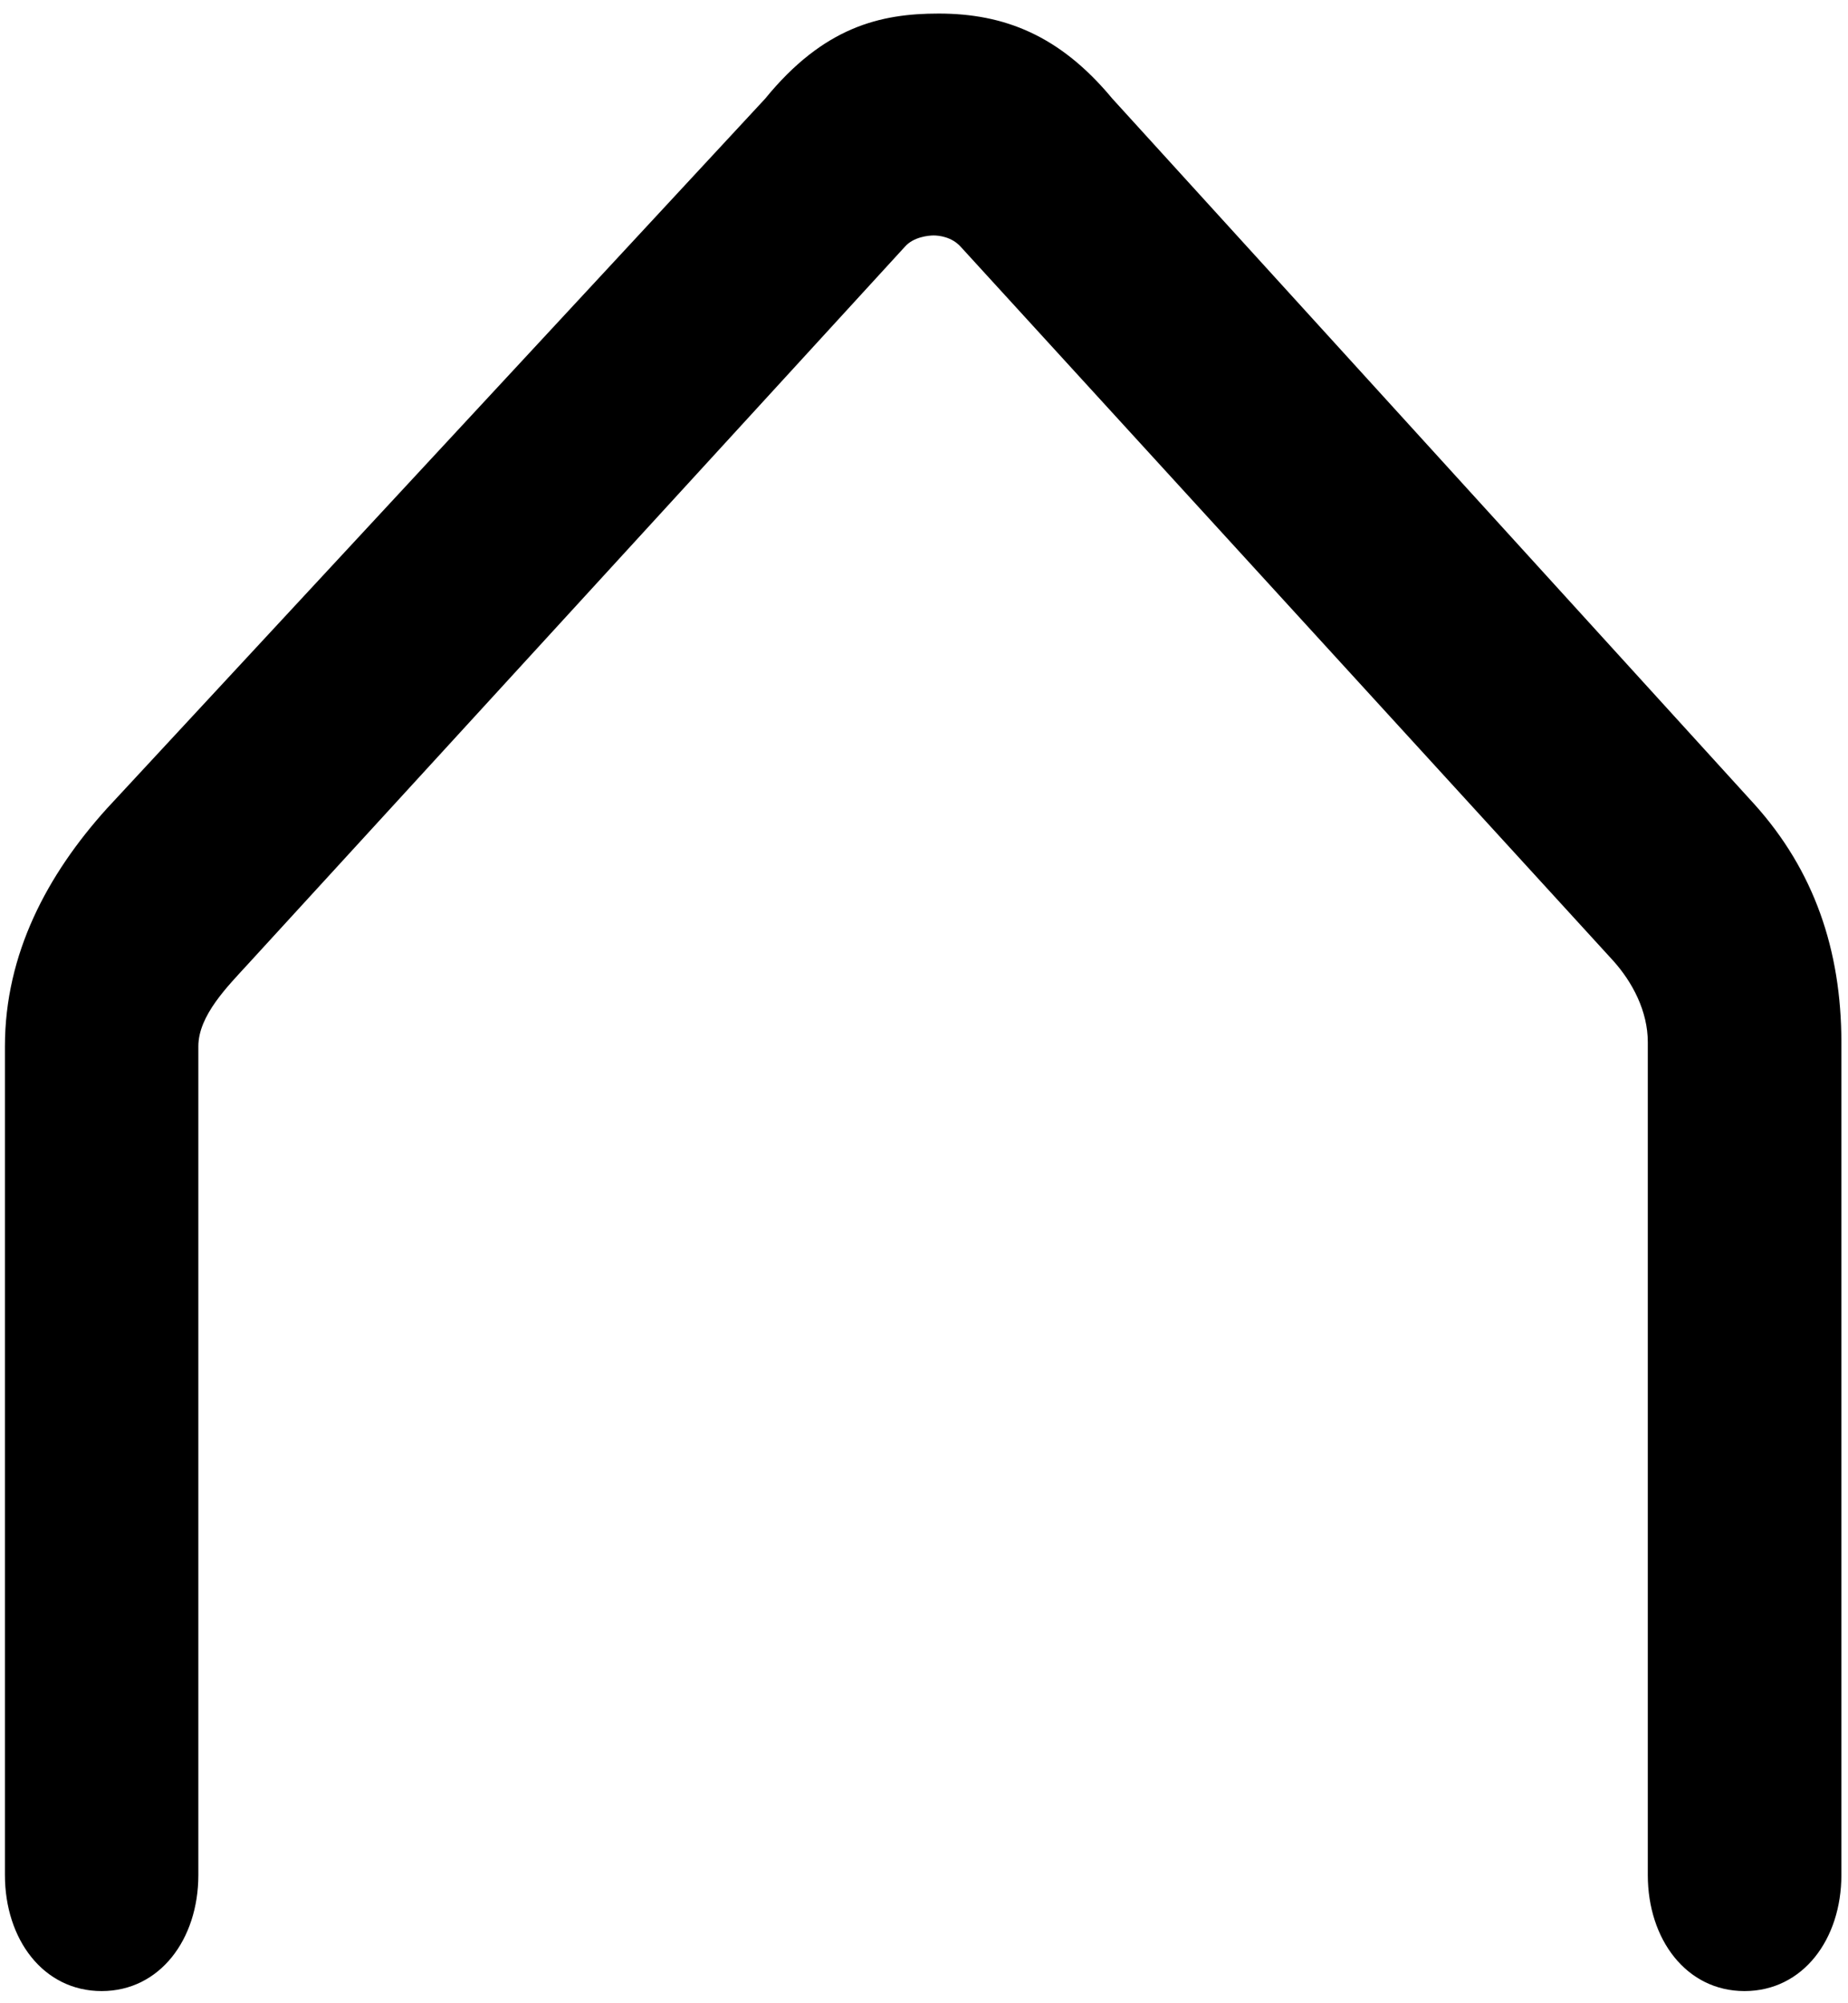 ﻿<?xml version="1.0" encoding="utf-8"?>
<svg version="1.1" xmlns:xlink="http://www.w3.org/1999/xlink" width="12px" height="13px" xmlns="http://www.w3.org/2000/svg">
  <g transform="matrix(1 0 0 1 -21 -3805 )">
    <path d="M 11.392 5.219  L 7.222 0.639  C 6.881 0.228  6.519 0.088  6.095 0.088  C 5.716 0.088  5.349 0.174  4.968 0.641  L 0.693 5.248  C 0.307 5.676  0.032 6.19  0.032 6.79  L 0.032 12.168  C 0.032 12.585  0.281 12.921  0.66 12.921  C 1.038 12.921  1.288 12.585  1.288 12.168  L 1.288 6.79  C 1.288 6.59  1.479 6.4  1.607 6.26  L 5.876 1.601  C 5.932 1.537  6.03 1.528  6.063 1.528  C 6.097 1.528  6.18 1.537  6.238 1.601  L 10.472 6.231  C 10.601 6.373  10.7 6.563  10.7 6.763  L 10.7 12.168  C 10.7 12.585  10.95 12.921  11.328 12.921  C 11.707 12.921  11.957 12.585  11.957 12.168  L 11.957 6.765  C 11.957 6.163  11.778 5.647  11.392 5.219  Z " fill-rule="nonzero" fill="#000000" stroke="none" transform="matrix(1 0 0 1 21 3805 )" />
  </g>
</svg>